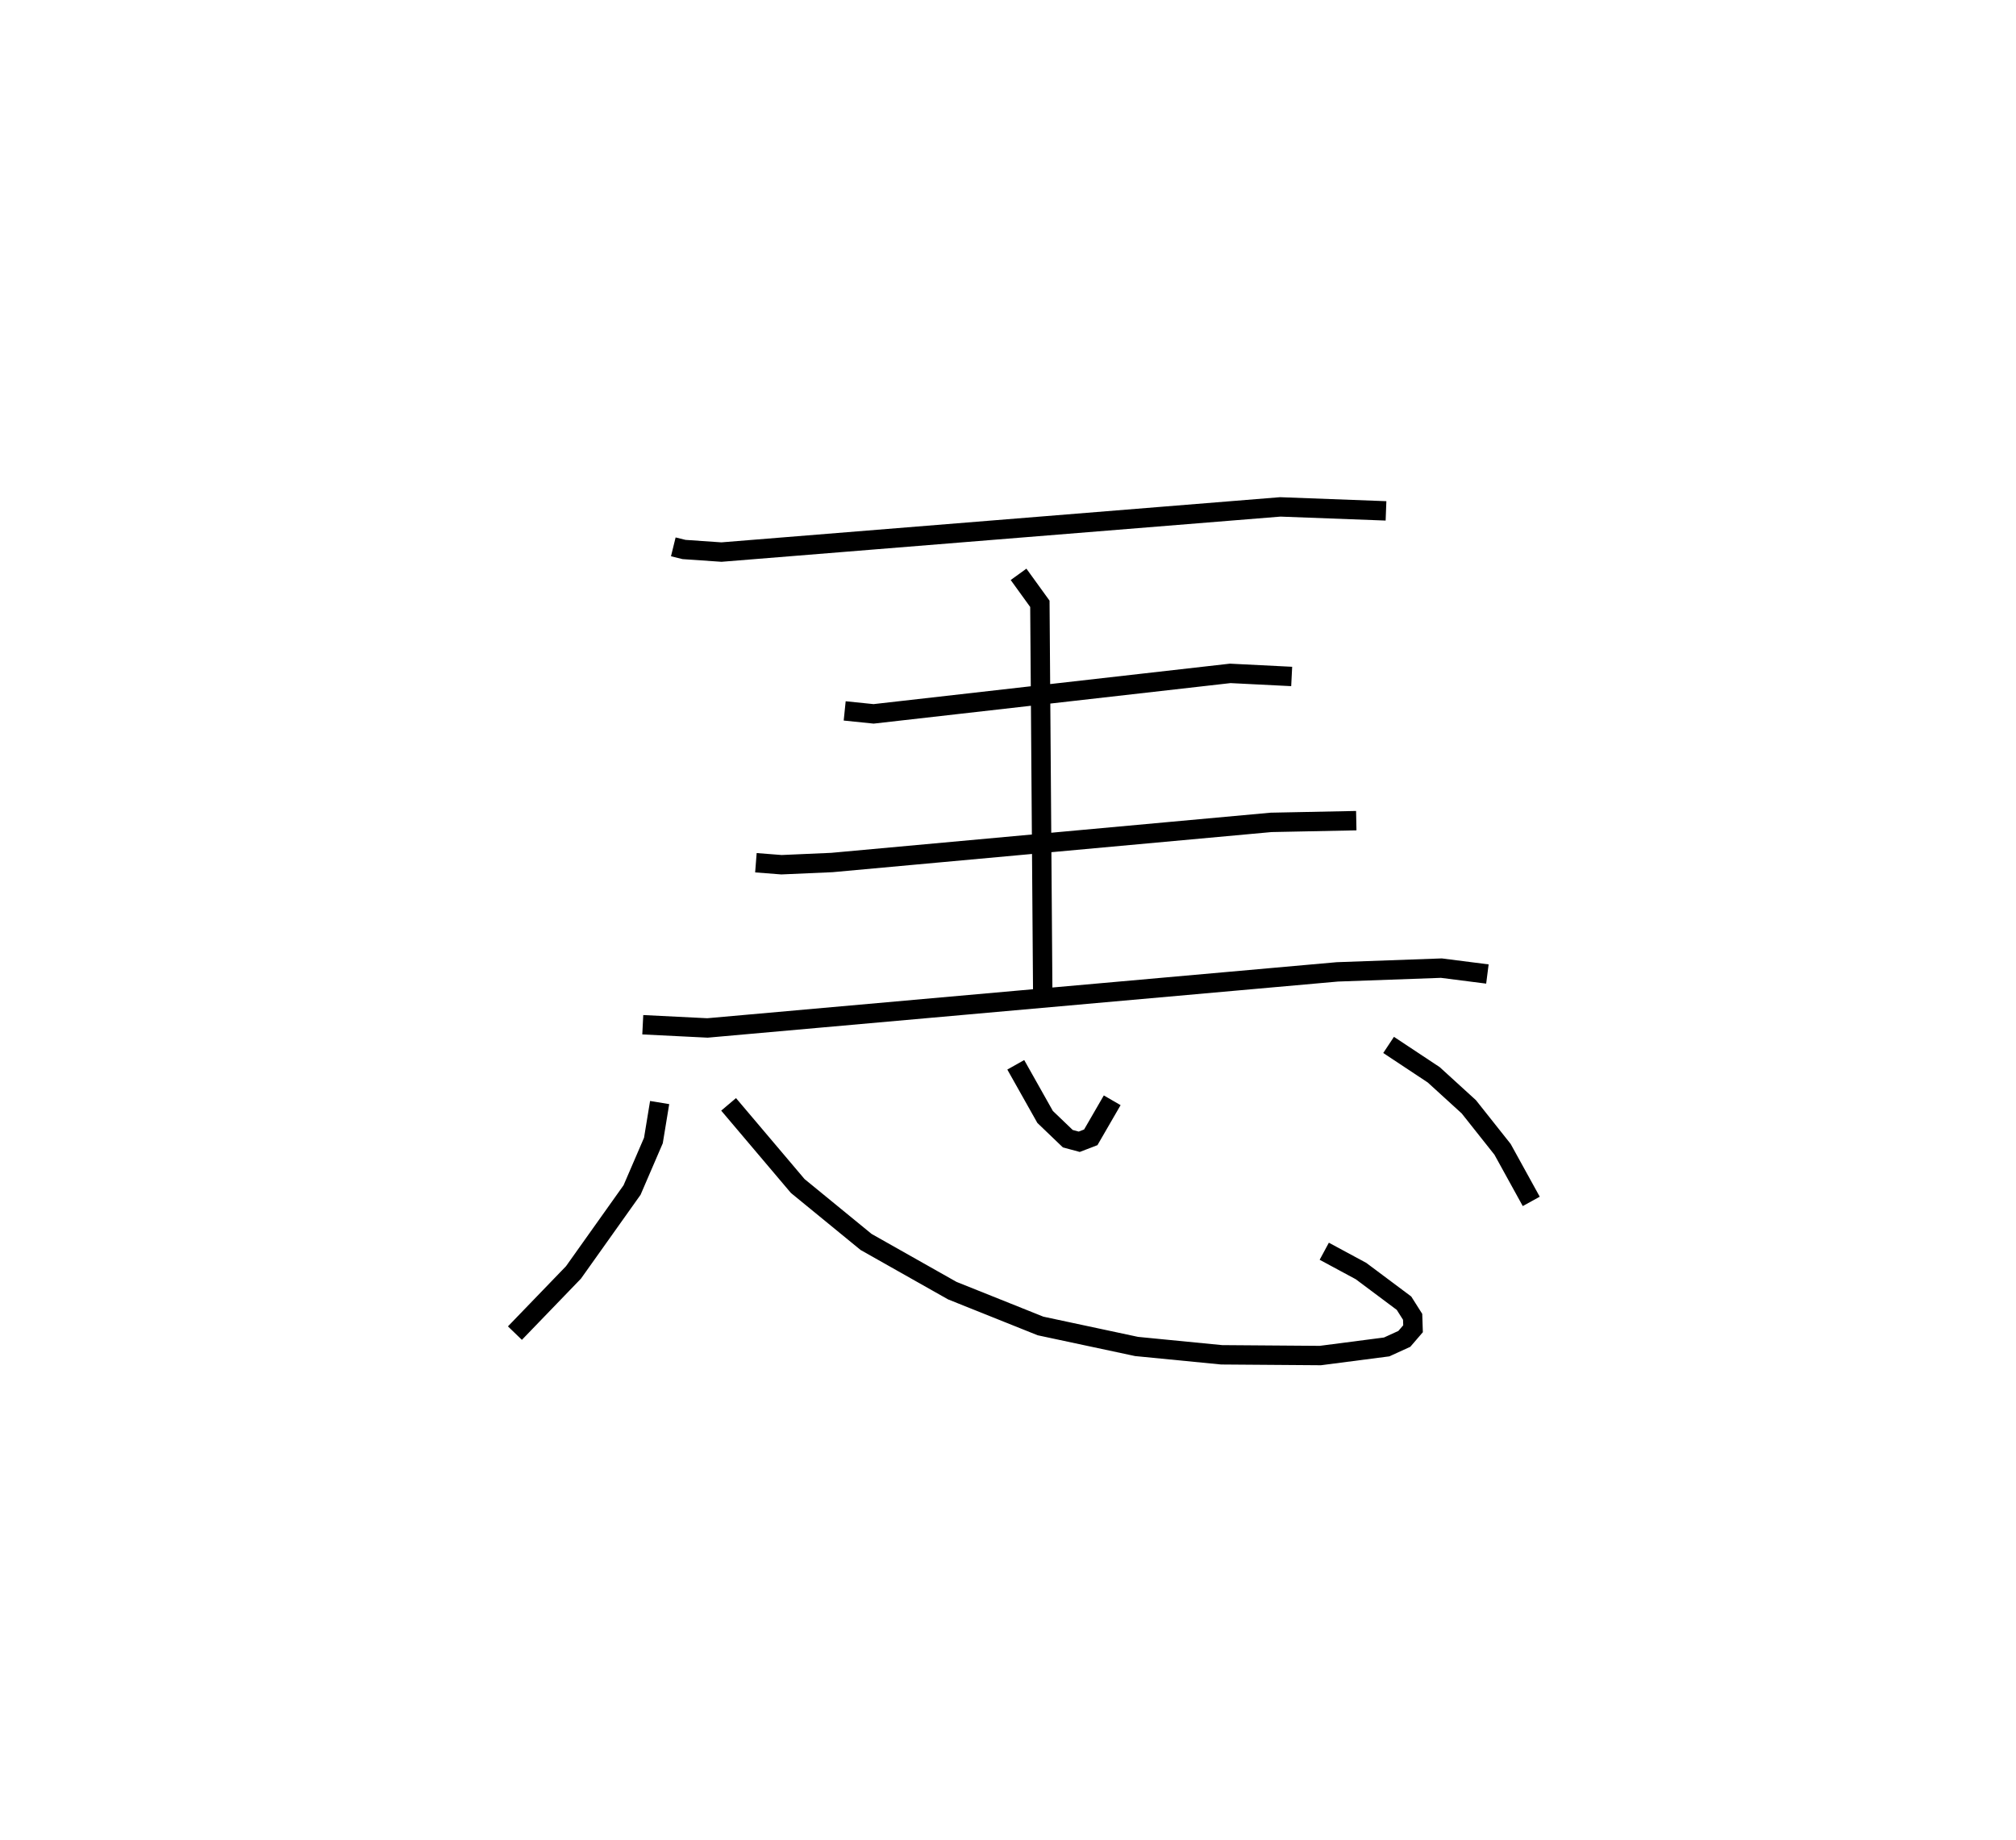<?xml version="1.0" encoding="utf-8" ?>
<svg baseProfile="full" height="94.91" version="1.1" width="103.959" xmlns="http://www.w3.org/2000/svg" xmlns:ev="http://www.w3.org/2001/xml-events" xmlns:xlink="http://www.w3.org/1999/xlink"><defs /><rect fill="white" height="94.91" width="103.959" x="0" y="0" /><path d="M25,25 m0.0,0.0 m9.72,3.203 l0.554,0.136 1.929,0.133 l28.817,-2.33 5.452,0.205 m-27.914,10.316 l1.491,0.153 18.391,-2.088 l3.168,0.159 m-27.628,9.606 l1.318,0.103 2.601,-0.114 l22.647,-2.07 4.393,-0.089 m-36.793,10.525 l3.336,0.166 32.479,-2.892 l5.367,-0.193 2.373,0.303 m-24.177,-20.612 l1.099,1.52 0.147,19.953 m-19.754,5.768 l-0.322,1.958 -1.101,2.554 l-3.021,4.25 -3.019,3.129 m11.019,-11.797 l3.565,4.211 3.525,2.885 l4.445,2.511 4.55,1.822 l4.951,1.057 4.387,0.43 l5.091,0.038 3.42,-0.444 l0.911,-0.416 0.449,-0.522 l-0.021,-0.615 -0.445,-0.703 l-2.218,-1.658 -1.894,-1.021 m-15.908,-9.615 l1.513,2.688 1.17,1.122 l0.59,0.159 0.595,-0.229 l1.105,-1.91 m14.253,-2.856 l2.327,1.542 1.81,1.65 l1.739,2.193 1.48,2.685 " fill="none" stroke="black" stroke-width="1" /></svg>